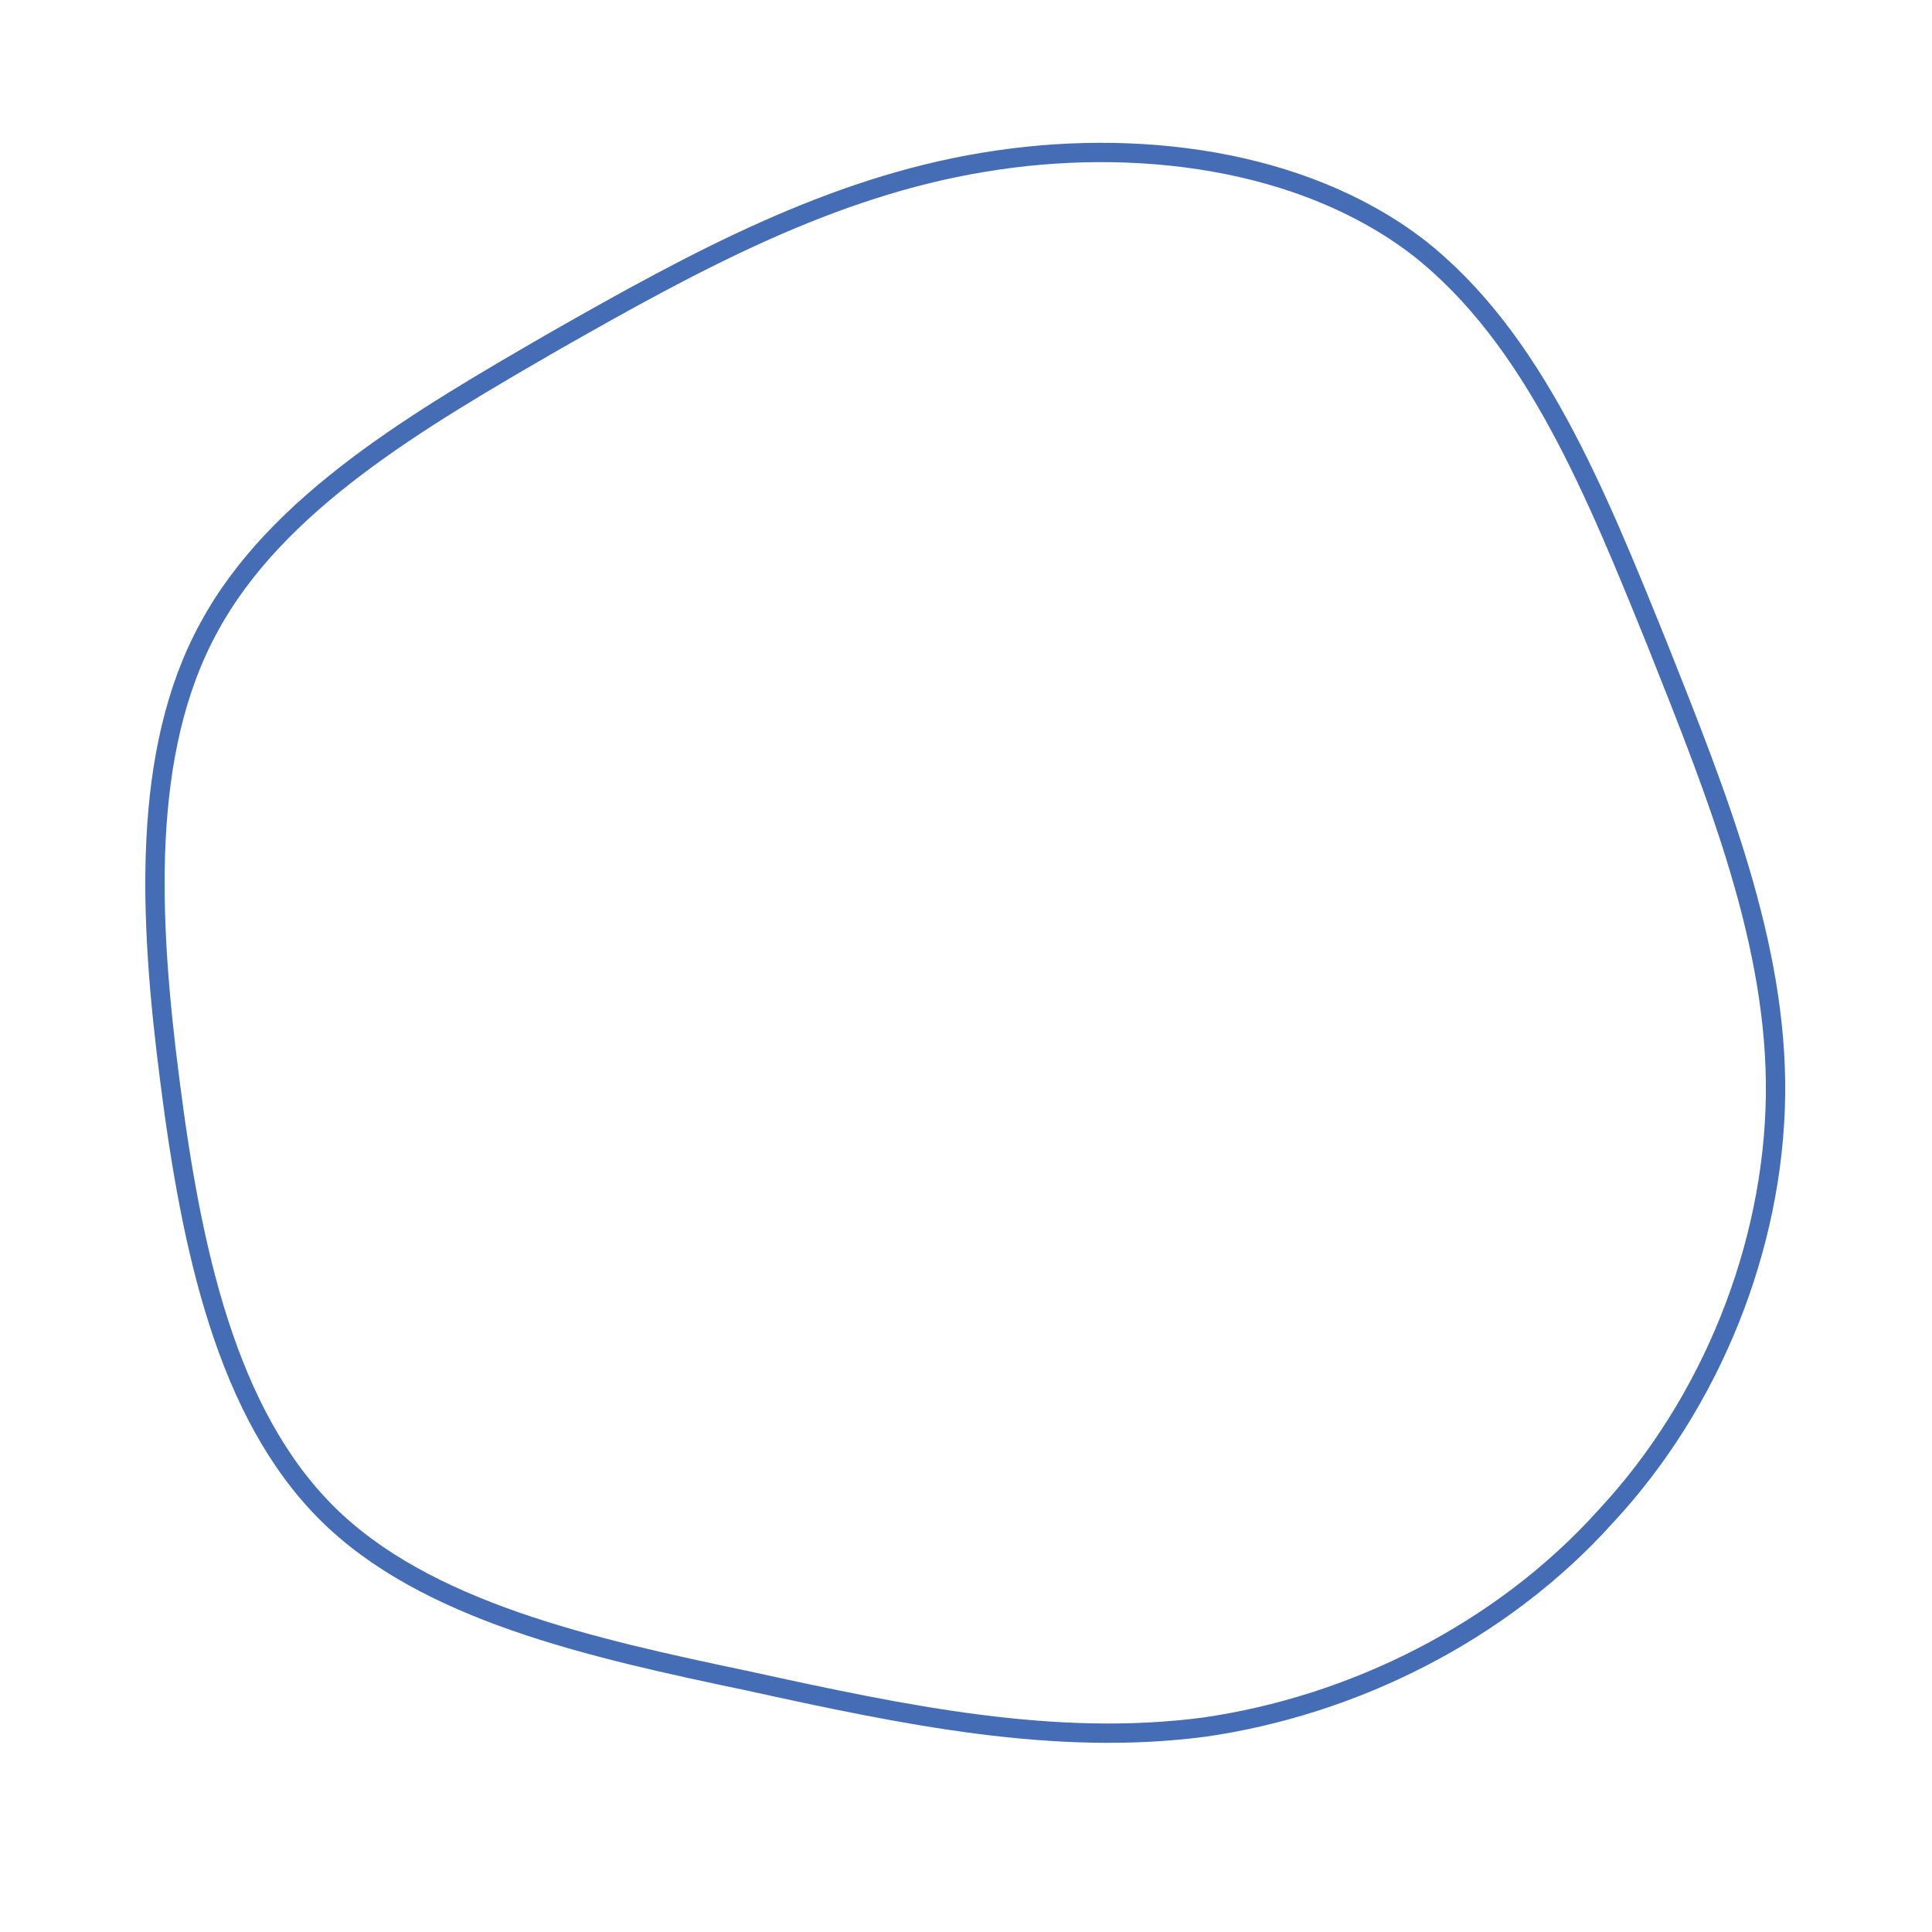 <!--?xml version="1.0" standalone="no"?-->
              <svg id="sw-js-blob-svg" viewBox="0 0 100 100" xmlns="http://www.w3.org/2000/svg" version="1.1">
                    <defs> 
                        <linearGradient id="sw-gradient" x1="0" x2="1" y1="1" y2="0">
                            <stop id="stop1" stop-color="rgba(68, 109, 182, 1)" offset="0%"></stop>
                            <stop id="stop2" stop-color="rgba(251, 168, 31, 1)" offset="100%"></stop>
                        </linearGradient>
                    </defs>
                <path fill="none" d="M23.4,-37.2C29.4,-32.5,32.6,-24.5,35.8,-16.6C38.9,-8.8,42,-1.1,41.9,6.7C41.8,14.5,38.6,22.6,33.1,28.5C27.7,34.5,20,38.3,12.3,39.4C4.6,40.4,-3.1,38.8,-11.3,37C-19.4,35.3,-28,33.4,-33.1,28.3C-38.3,23.1,-40.1,14.6,-41.2,6C-42.3,-2.5,-42.7,-11.1,-39.2,-17.5C-35.7,-24,-28.3,-28.3,-21.2,-32.4C-14,-36.5,-7,-40.3,0.9,-41.6C8.7,-42.9,17.4,-41.8,23.4,-37.2Z" width="100%" height="100%" transform="translate(50 50)" stroke-width="1" style="transition: all 0.3s ease 0s;" stroke="rgba(68, 109, 182, 1)"></path>
              </svg>